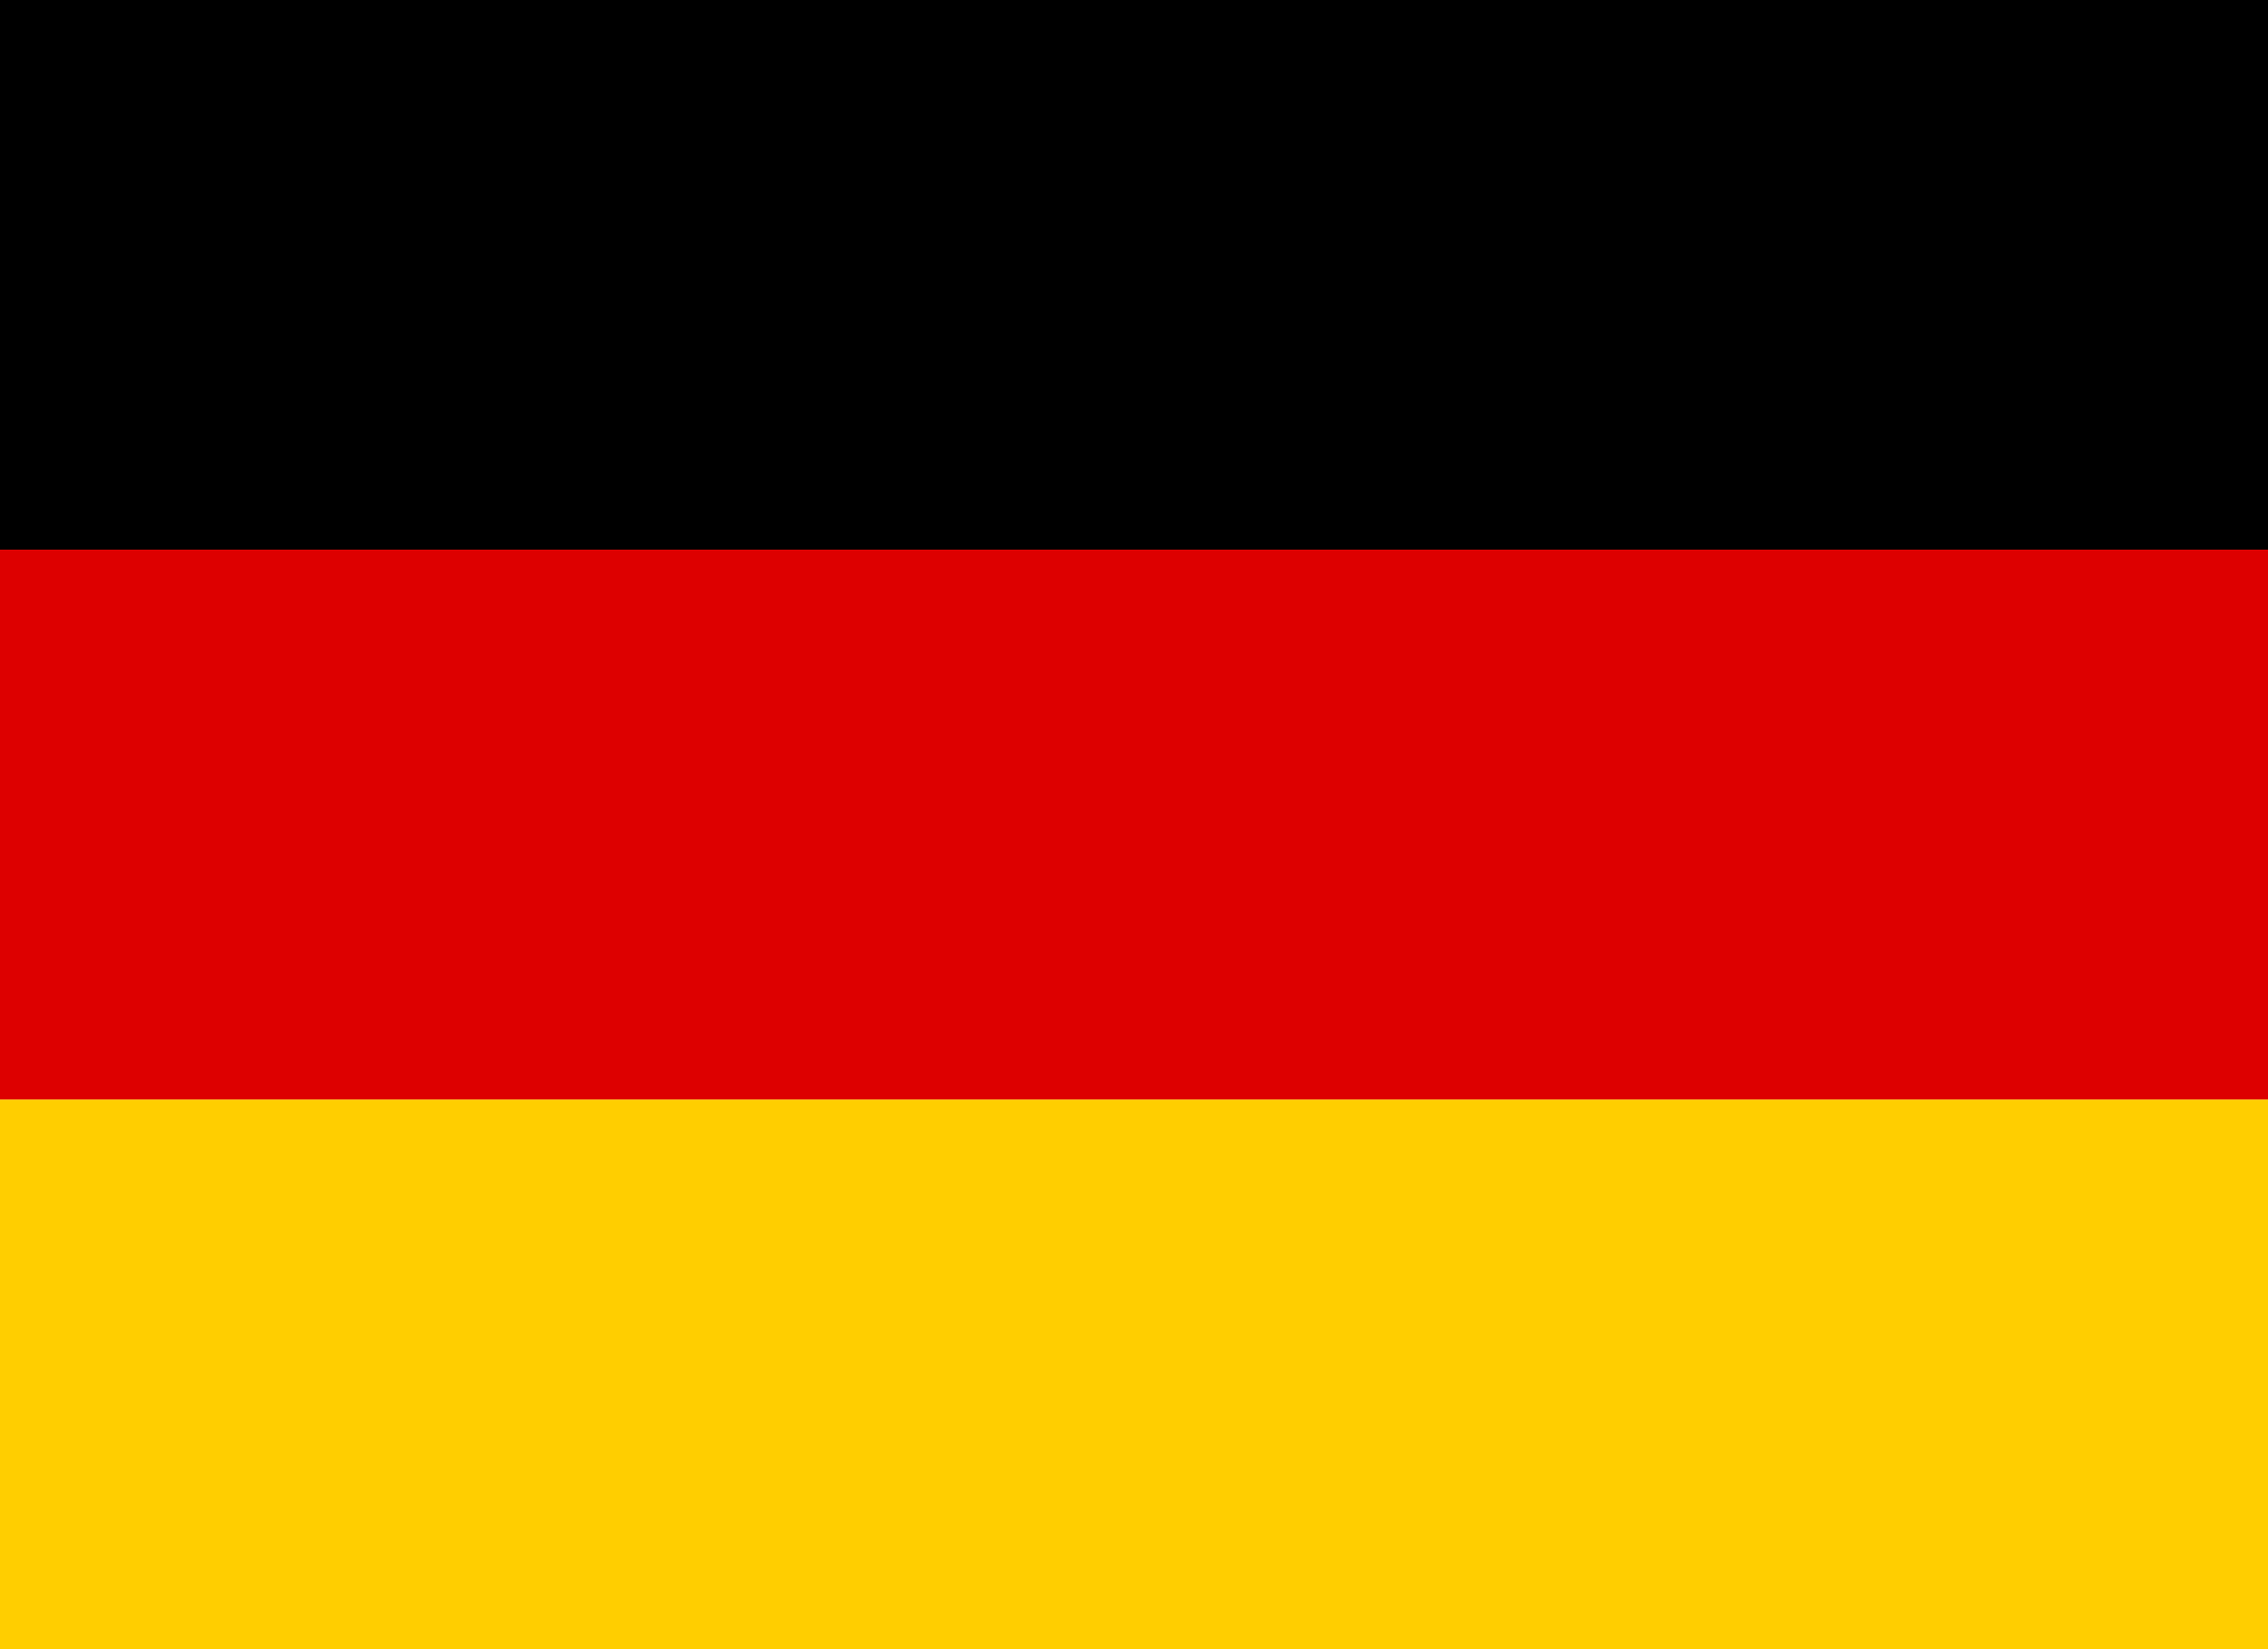 <svg width="22" height="16" viewBox="0 0 22 16" fill="none" xmlns="http://www.w3.org/2000/svg">
<path d="M0 10.667H22V16H0V10.667Z" fill="#FFCE00"/>
<path d="M0 0H22V5.333H0V0Z" fill="black"/>
<path d="M0 5.333H22V10.667H0V5.333Z" fill="#DD0000"/>
</svg>
